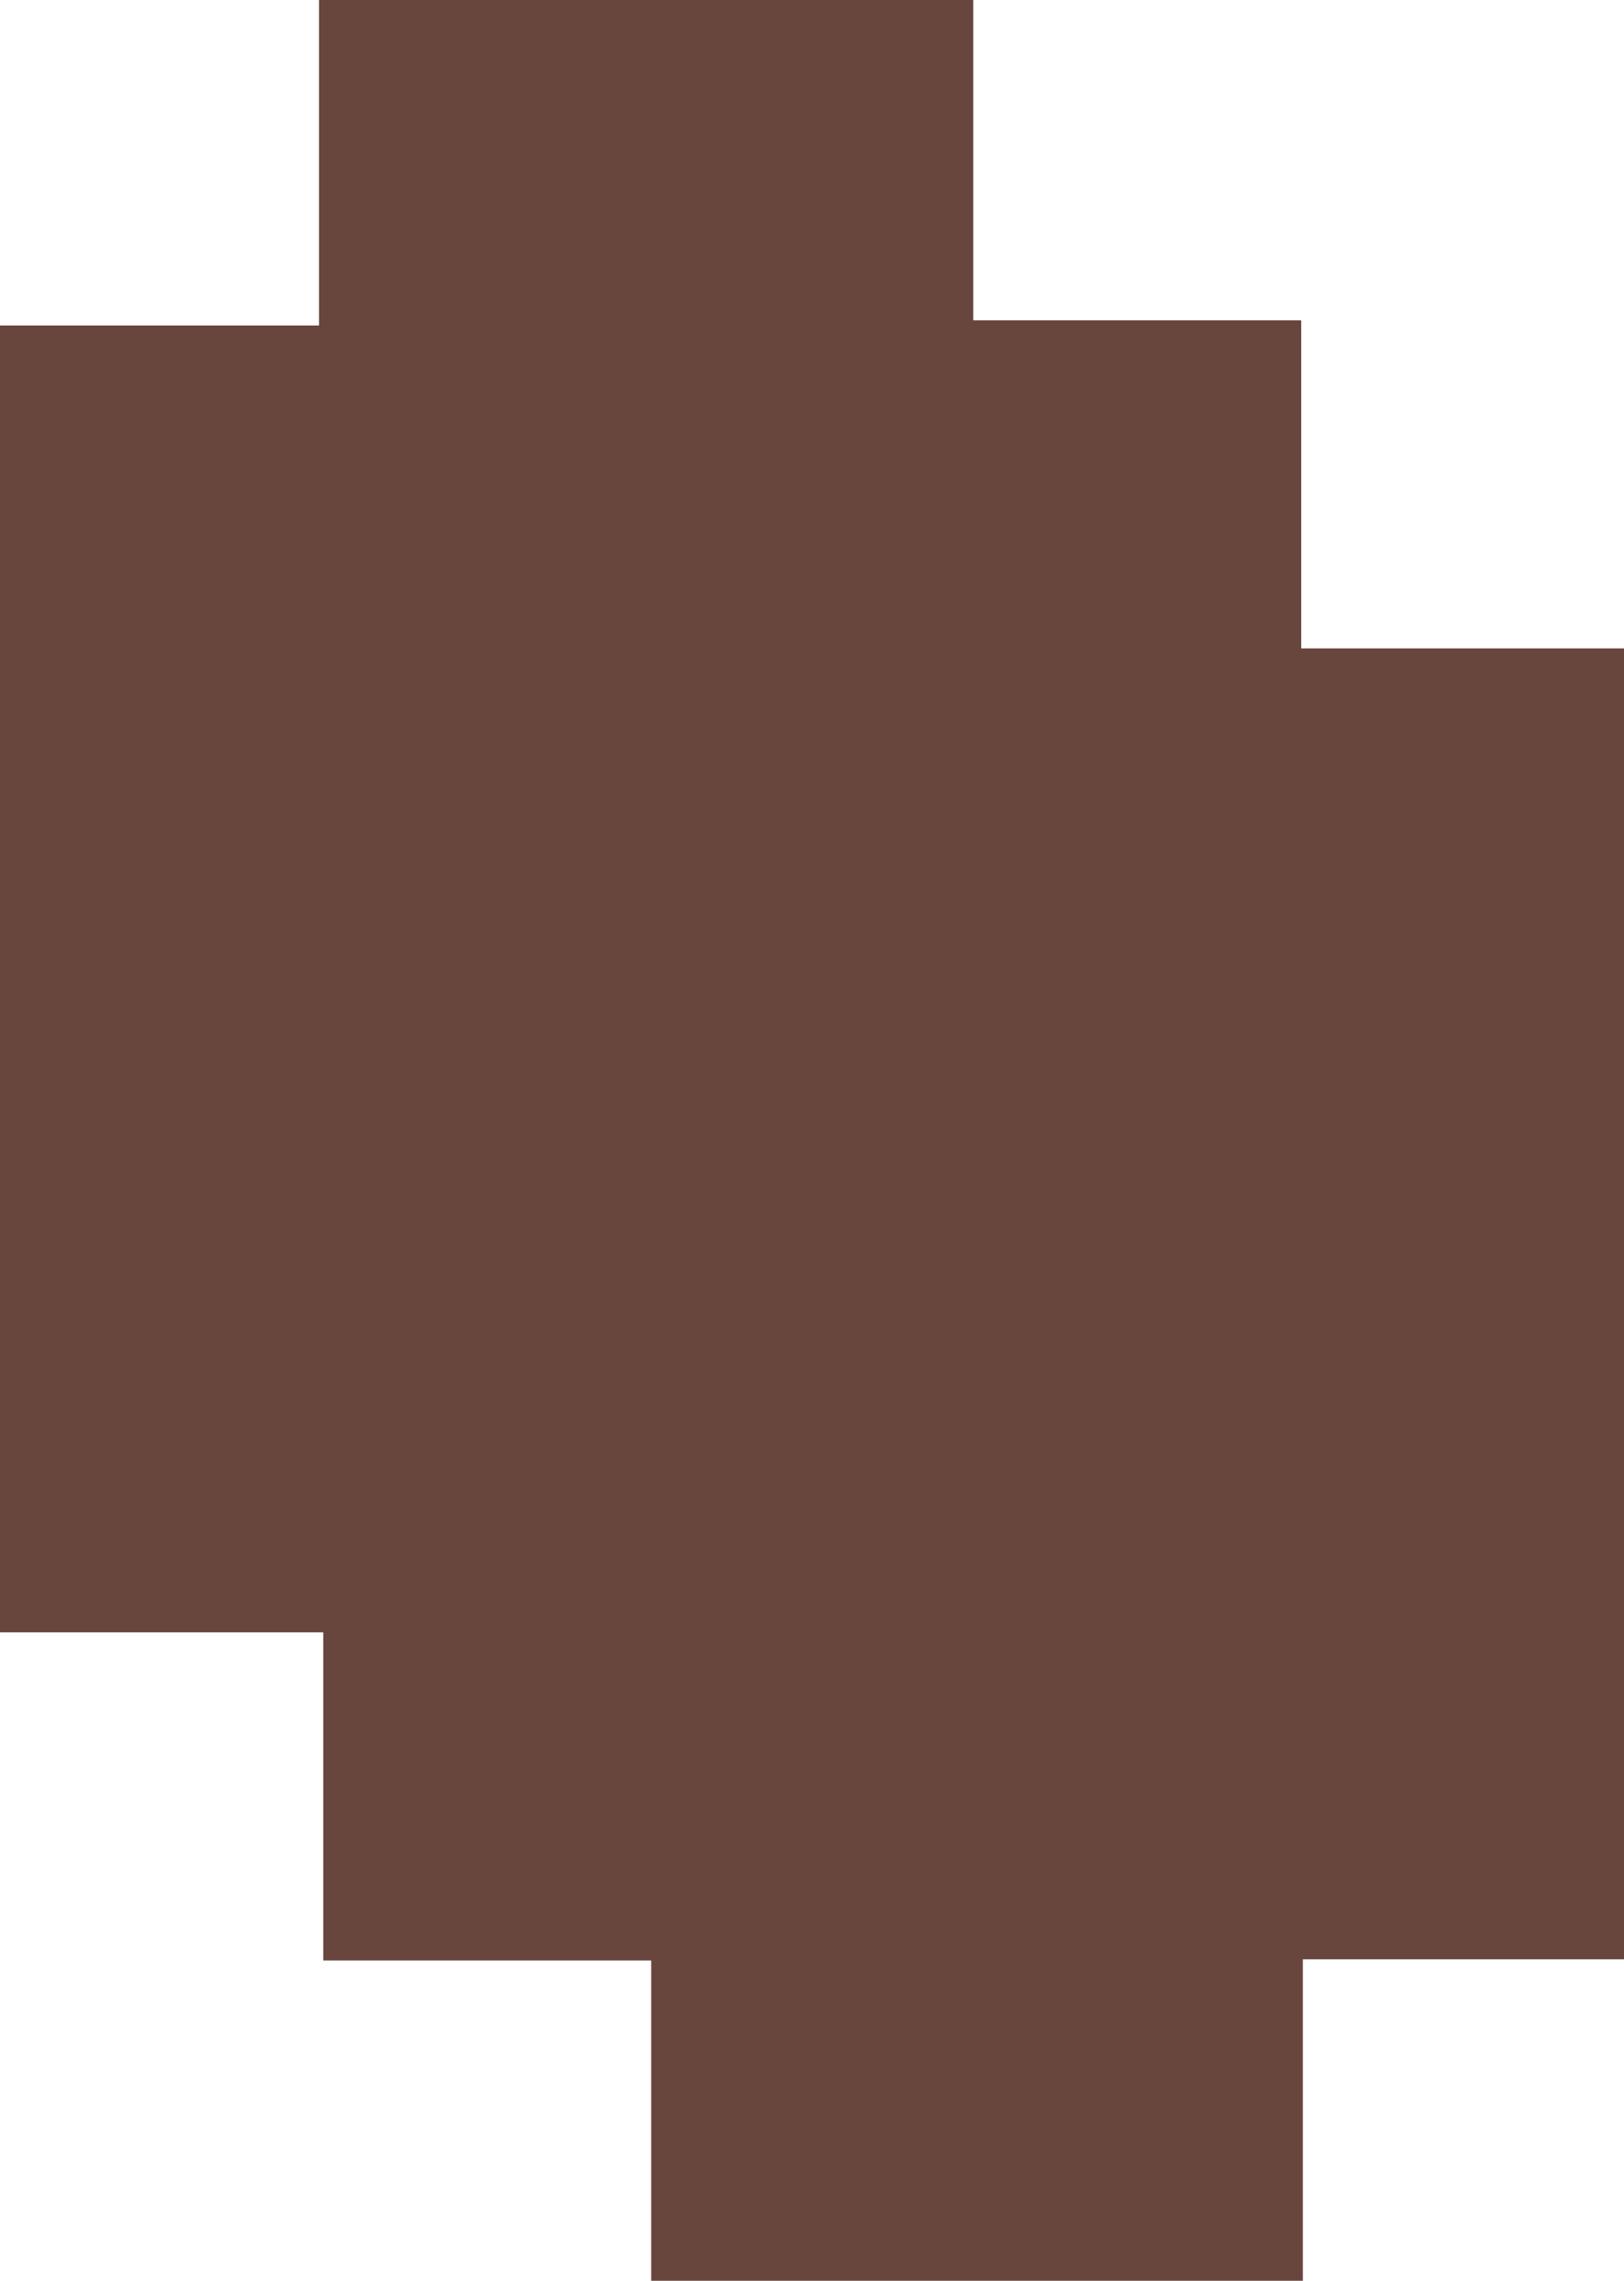 <svg id="Layer_1" data-name="Layer 1" xmlns="http://www.w3.org/2000/svg" viewBox="0 0 69.33 97.33"><path d="M103.53,64.27H89.82V78H62V64.32H48v-14H34.2V-5.45H47.82V-19.34H75.75V-5.67h14v14h13.8Z" transform="translate(-34.2 19.34)" fill="#68463d"/></svg>